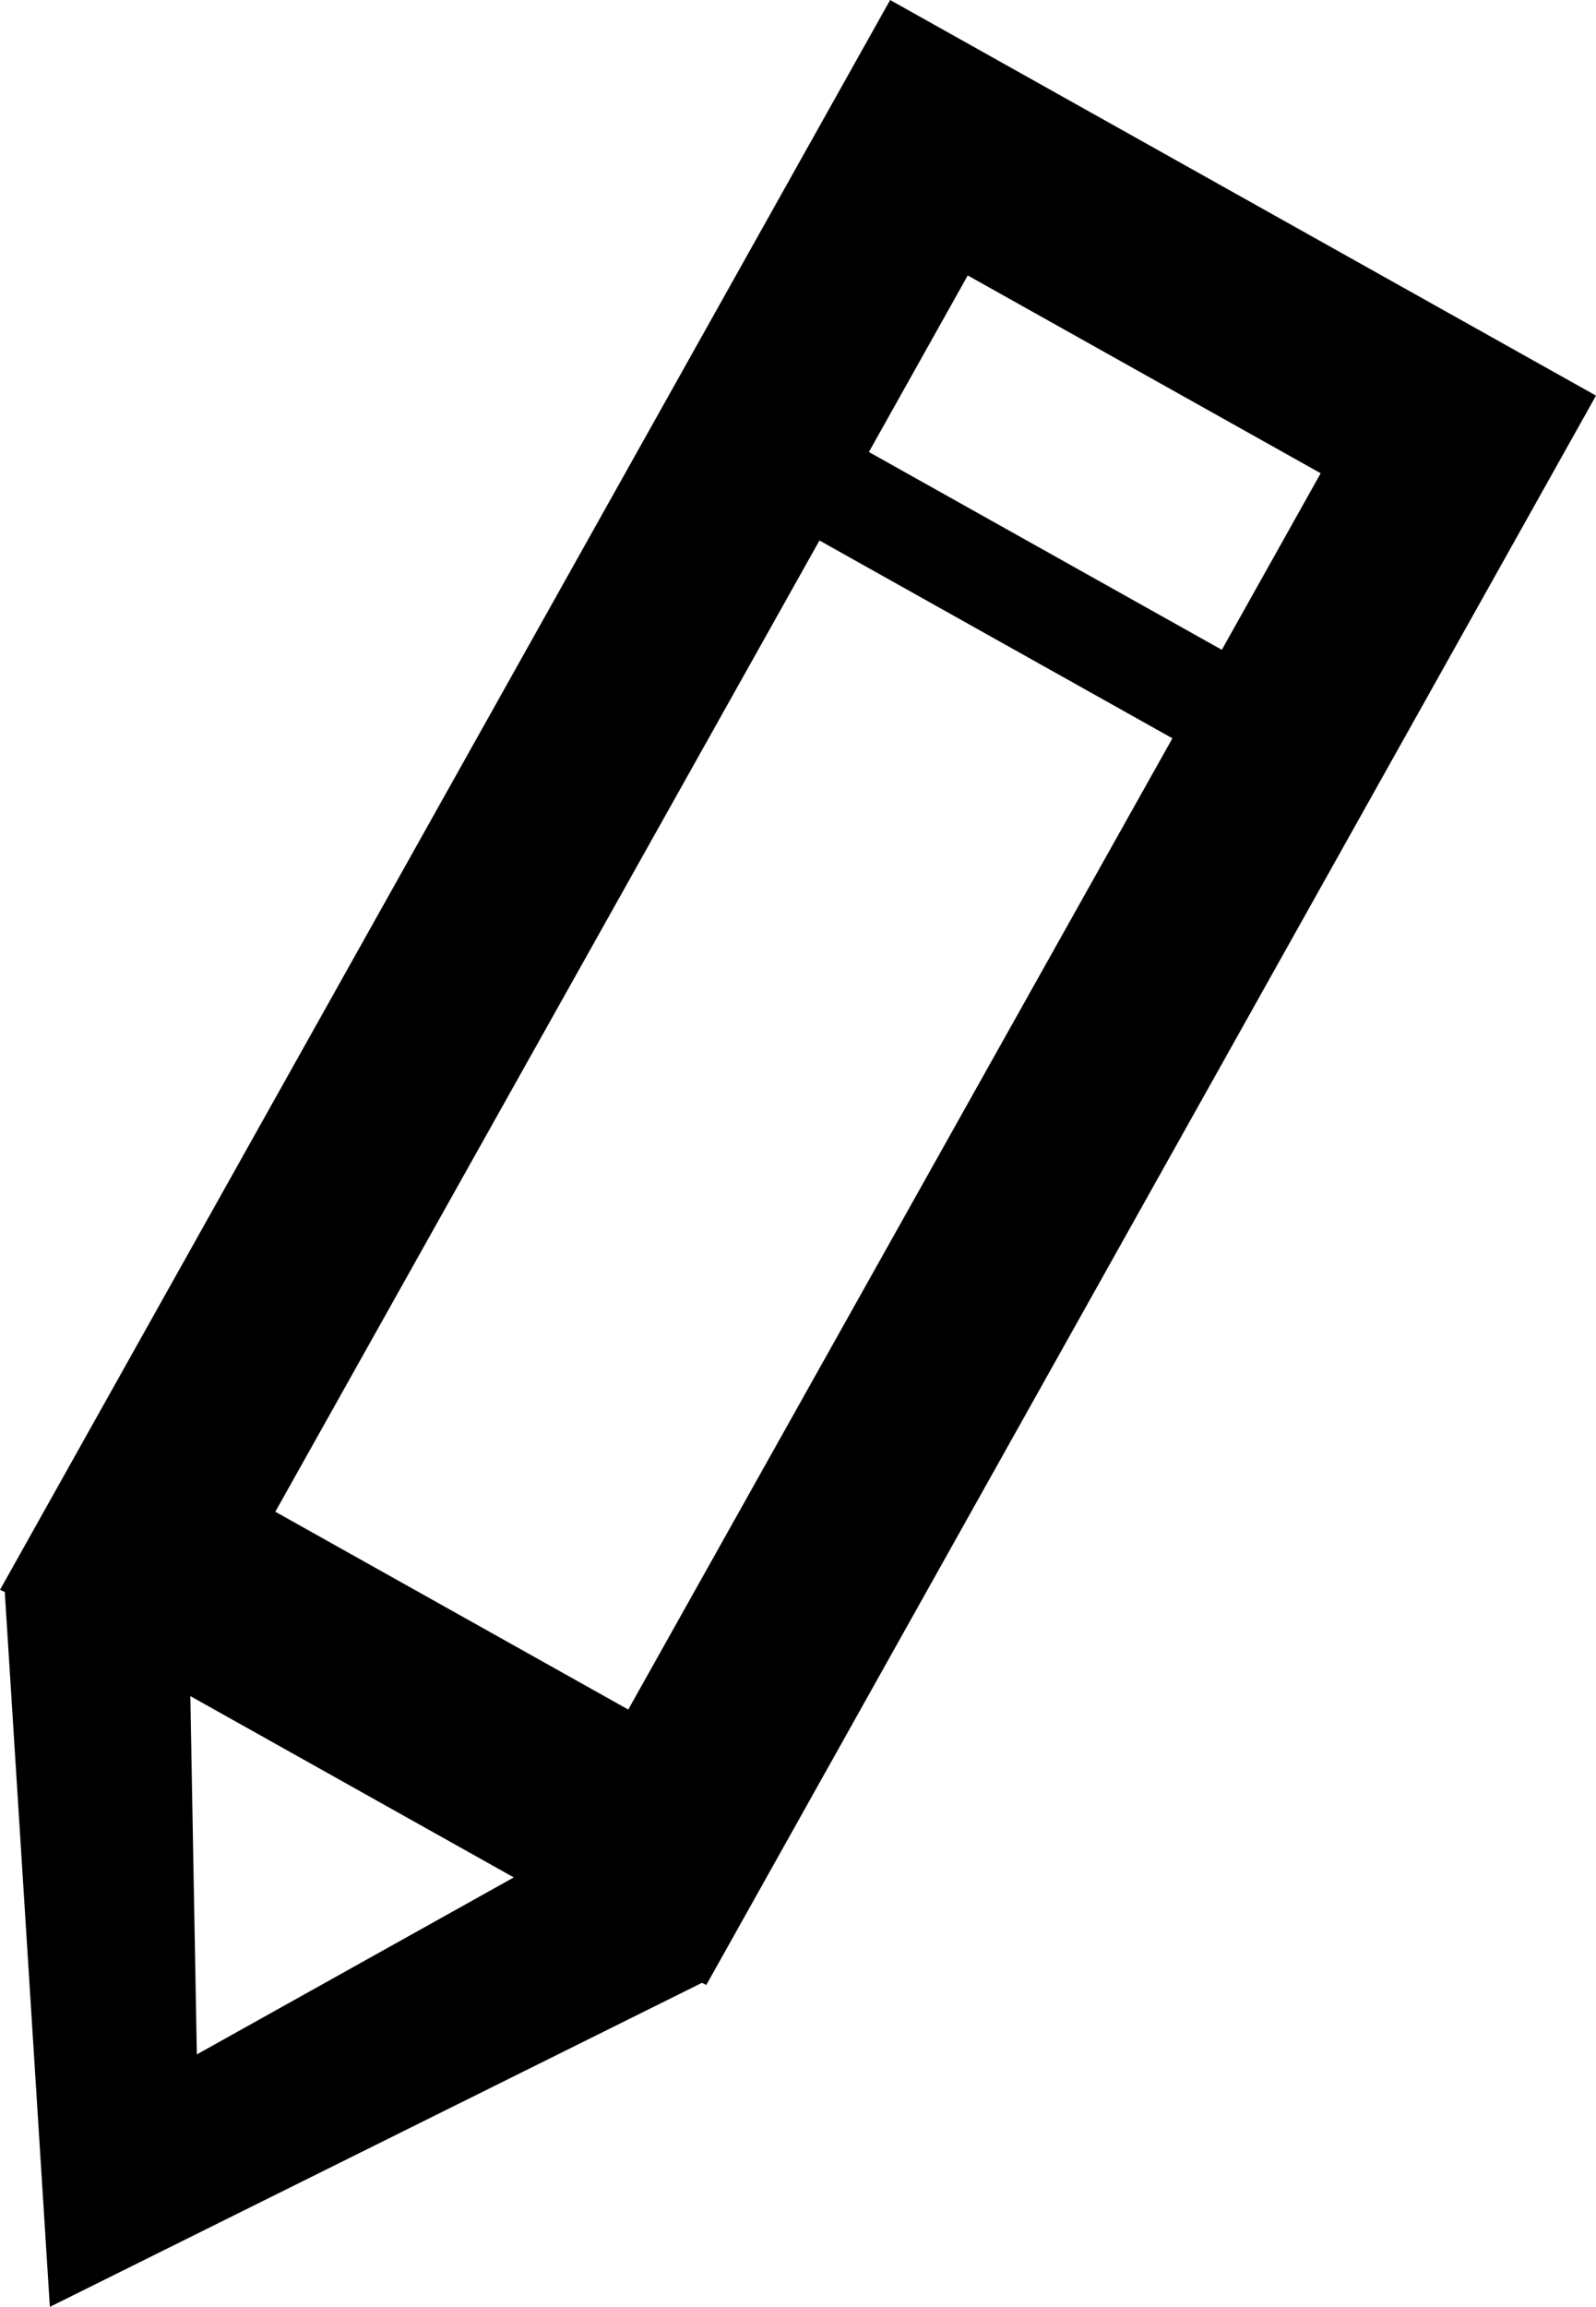 <?xml version="1.0" encoding="utf-8"?>
<!-- Generator: Adobe Illustrator 24.3.0, SVG Export Plug-In . SVG Version: 6.00 Build 0)  -->
<svg version="1.1" id="Layer_1" xmlns="http://www.w3.org/2000/svg" xmlns:xlink="http://www.w3.org/1999/xlink" x="0px" y="0px"
	 viewBox="0 0 368.1 531.8" style="enable-background:new 0 0 368.1 531.8;" xml:space="preserve">
<path d="M205.3,0L0,366.5l1.1,0.5l10.4,164.8l150.4-74.7l1,0.5L368.1,91.2L205.3,0L205.3,0z M45.4,473.6L43.9,391l74.6,41.8
	L45.4,473.6L45.4,473.6z M144.9,394.1l-81.4-45.6L189,124.6l81.4,45.6L144.9,394.1z M200.4,104.2l22.8-40.7l81.4,45.6l-22.8,40.7
	L200.4,104.2z"/>
</svg>
